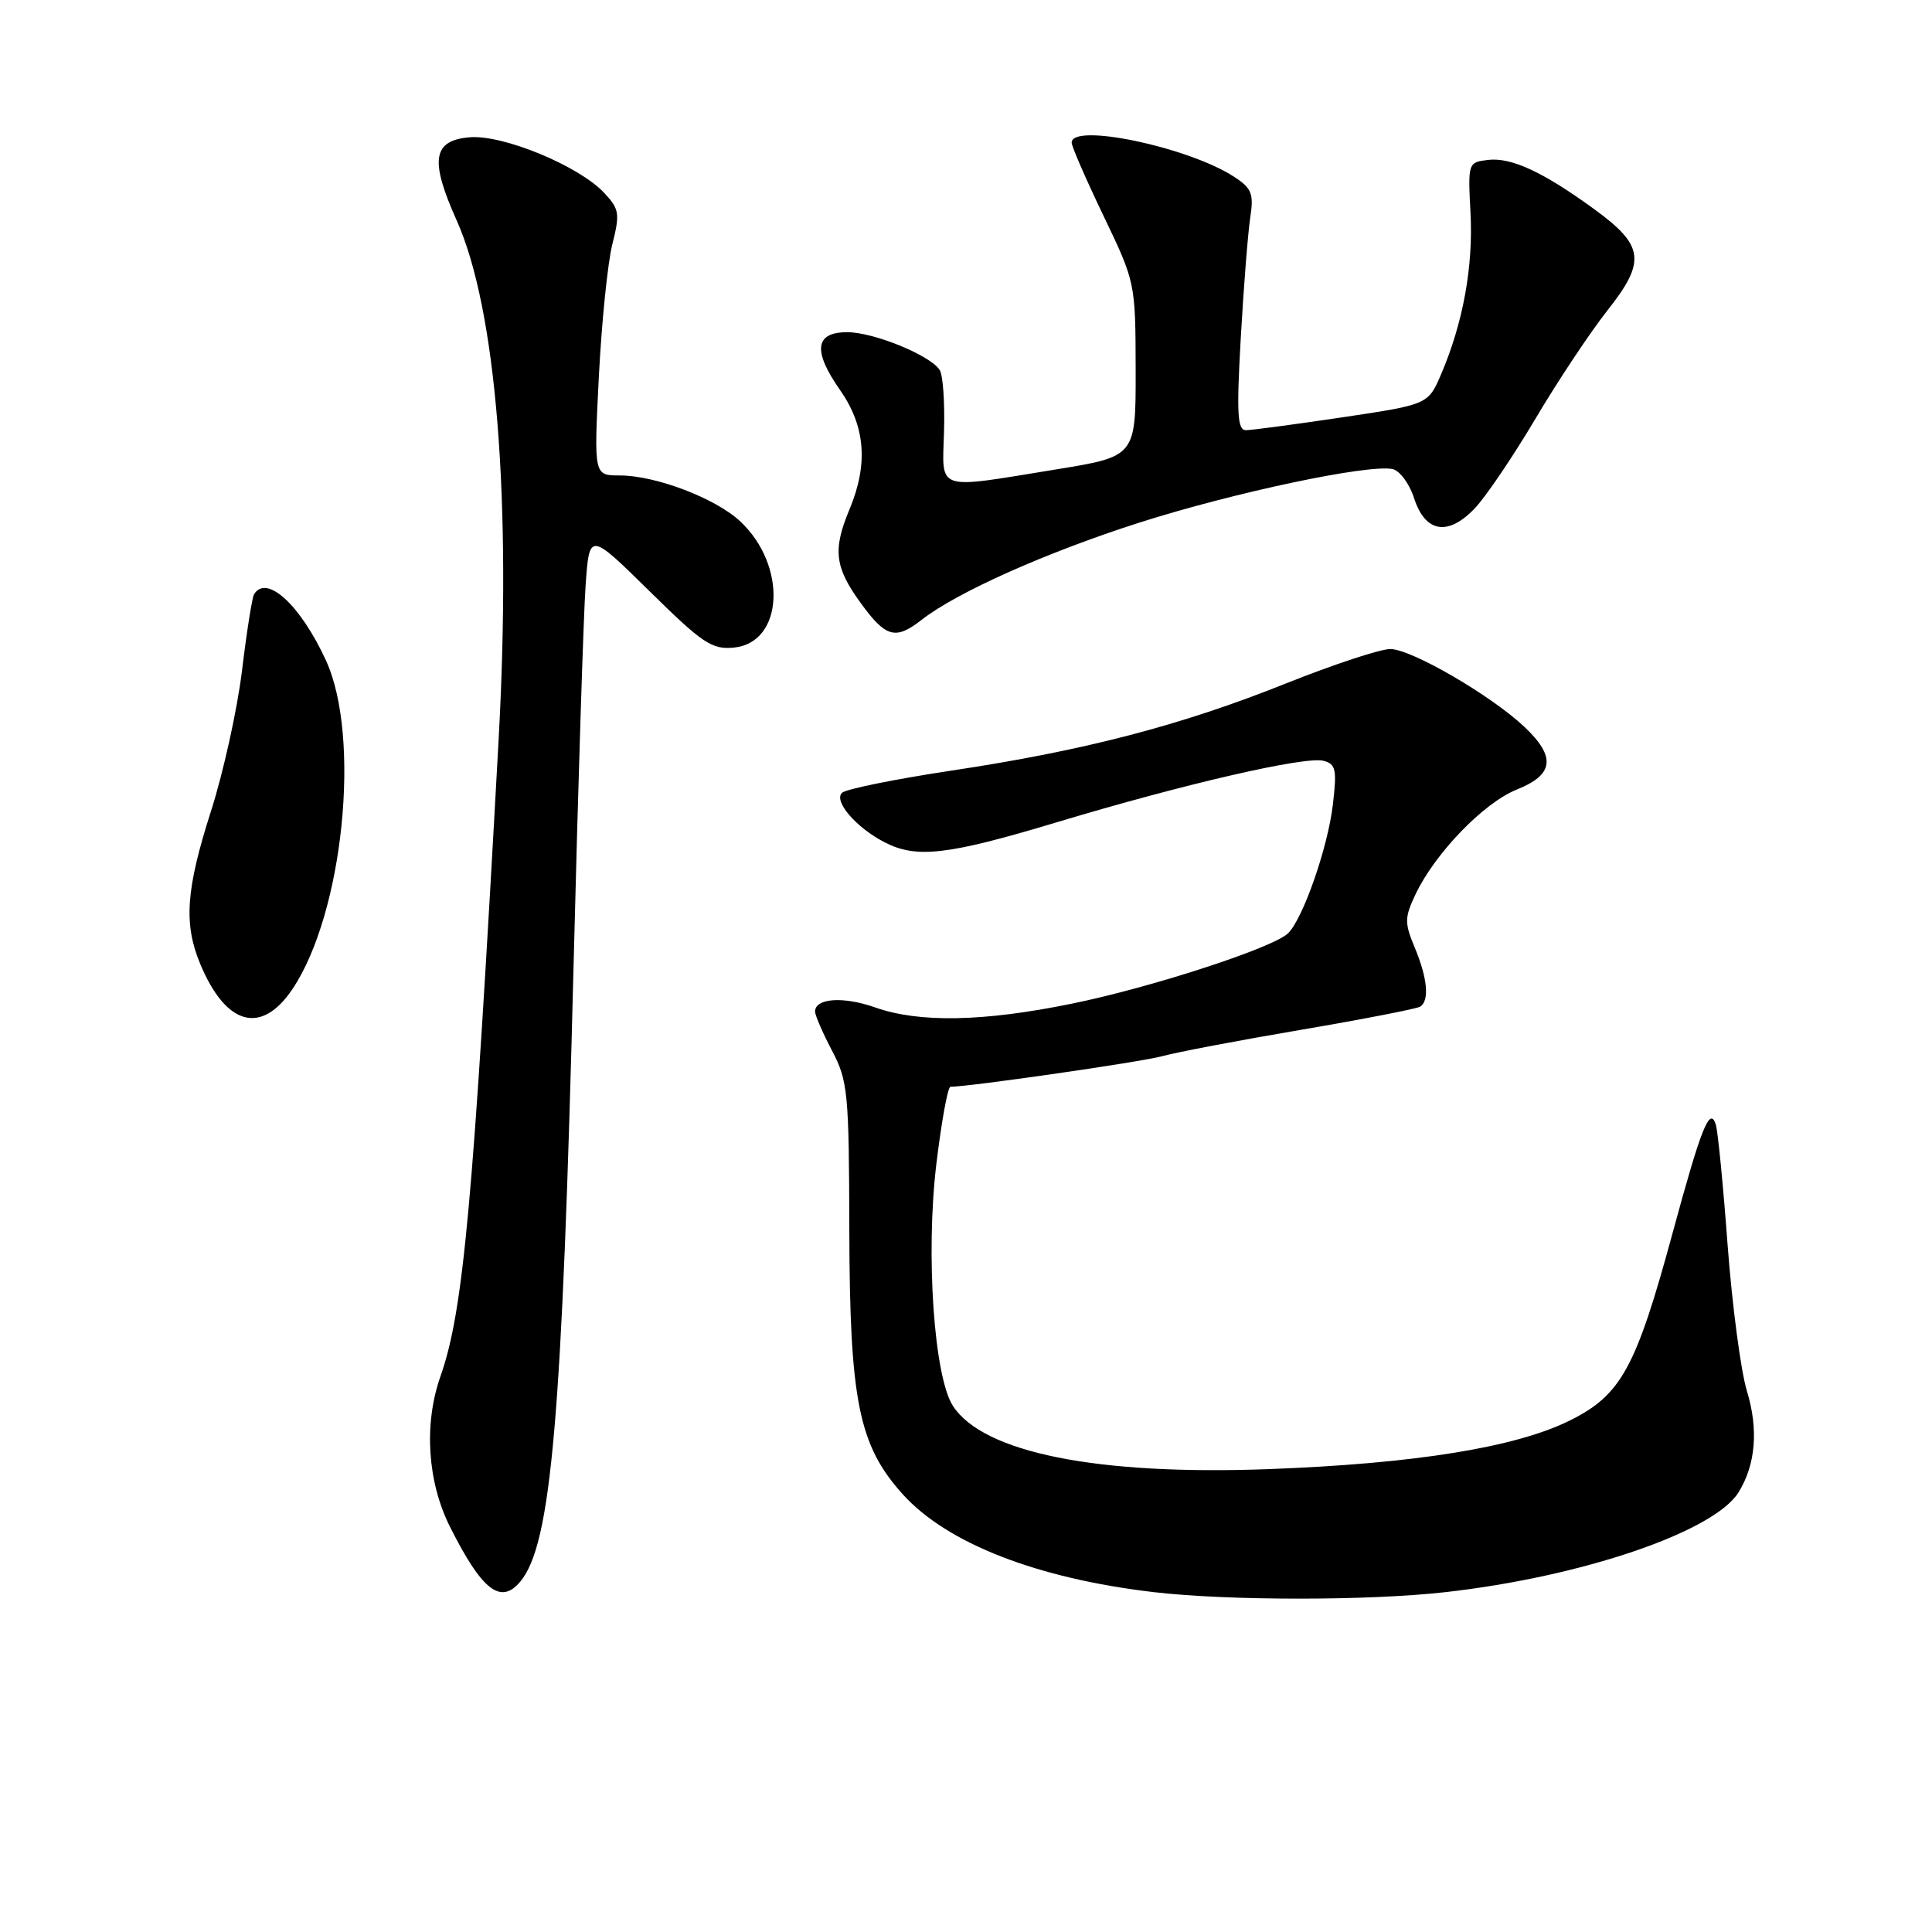 <?xml version="1.0" encoding="UTF-8" standalone="no"?>
<!DOCTYPE svg PUBLIC "-//W3C//DTD SVG 1.1//EN" "http://www.w3.org/Graphics/SVG/1.1/DTD/svg11.dtd" >
<svg xmlns="http://www.w3.org/2000/svg" xmlns:xlink="http://www.w3.org/1999/xlink" version="1.1" viewBox="0 0 256 256">
 <g >
 <path fill="currentColor"
d=" M 191.50 210.97 C 209.60 208.94 227.10 202.98 230.36 197.75 C 232.64 194.08 233.03 189.40 231.47 184.30 C 230.67 181.66 229.52 172.97 228.92 165.00 C 228.33 157.03 227.62 149.82 227.35 149.00 C 226.56 146.55 225.42 149.41 221.63 163.37 C 216.77 181.28 214.81 184.85 208.00 188.23 C 200.80 191.80 187.42 193.95 168.00 194.67 C 145.36 195.50 130.33 192.49 126.28 186.31 C 123.76 182.46 122.64 166.23 124.07 154.25 C 124.75 148.61 125.59 144.00 125.94 144.00 C 128.47 144.00 151.19 140.72 154.00 139.95 C 155.93 139.42 164.22 137.84 172.42 136.45 C 180.63 135.05 187.72 133.67 188.17 133.39 C 189.43 132.61 189.16 129.64 187.47 125.58 C 186.09 122.27 186.10 121.60 187.57 118.49 C 190.16 113.04 196.61 106.37 200.98 104.62 C 205.91 102.65 206.20 100.30 202.01 96.33 C 197.59 92.15 187.00 86.00 184.22 86.00 C 182.89 86.00 176.68 88.05 170.42 90.55 C 156.48 96.13 143.70 99.46 126.00 102.12 C 118.58 103.24 112.08 104.56 111.57 105.05 C 110.43 106.16 113.44 109.66 117.20 111.60 C 121.42 113.79 125.56 113.31 140.01 108.96 C 156.92 103.87 172.94 100.18 175.37 100.81 C 177.01 101.24 177.16 101.96 176.61 106.63 C 175.95 112.28 172.66 121.72 170.68 123.66 C 168.73 125.58 152.55 130.85 142.03 132.99 C 130.29 135.39 121.80 135.55 115.96 133.49 C 111.74 132.00 108.00 132.26 108.00 134.04 C 108.00 134.53 109.01 136.86 110.25 139.22 C 112.35 143.22 112.50 144.76 112.54 163.00 C 112.59 185.65 113.79 191.54 119.63 198.01 C 125.50 204.51 137.43 209.16 152.91 210.97 C 162.73 212.11 181.31 212.12 191.50 210.97 Z  M 68.95 209.56 C 73.06 204.61 74.50 187.93 76.00 128.00 C 76.60 104.08 77.32 81.35 77.60 77.50 C 78.10 70.50 78.10 70.50 86.04 78.31 C 93.08 85.25 94.33 86.09 97.23 85.81 C 103.84 85.18 104.35 74.93 98.07 69.07 C 94.79 66.01 86.84 62.99 82.10 63.00 C 78.69 63.00 78.69 63.00 79.35 49.91 C 79.72 42.71 80.52 34.81 81.14 32.36 C 82.16 28.30 82.07 27.70 80.05 25.55 C 76.69 21.97 66.65 17.82 62.24 18.19 C 57.33 18.60 56.92 21.20 60.50 29.18 C 65.77 40.92 67.81 66.22 66.07 98.00 C 62.68 159.76 61.41 173.70 58.36 182.38 C 56.14 188.69 56.63 196.32 59.61 202.28 C 63.86 210.75 66.35 212.69 68.95 209.56 Z  M 38.75 131.06 C 45.49 121.02 47.87 97.70 43.19 87.51 C 39.82 80.17 35.32 76.03 33.66 78.75 C 33.41 79.16 32.69 83.70 32.07 88.83 C 31.45 93.97 29.60 102.34 27.97 107.44 C 24.63 117.87 24.31 122.40 26.54 127.75 C 29.95 135.91 34.63 137.18 38.75 131.06 Z  M 122.12 82.13 C 126.77 78.49 138.67 73.18 151.00 69.24 C 163.52 65.25 181.23 61.50 184.50 62.15 C 185.46 62.34 186.75 64.08 187.37 66.00 C 188.85 70.60 191.89 71.09 195.46 67.31 C 196.92 65.76 200.53 60.42 203.48 55.44 C 206.43 50.46 210.72 44.01 213.01 41.11 C 218.14 34.62 217.86 32.53 211.25 27.72 C 204.48 22.79 200.27 20.83 197.18 21.19 C 194.53 21.50 194.50 21.57 194.85 28.24 C 195.22 35.32 193.87 42.76 190.97 49.55 C 189.24 53.60 189.24 53.60 177.86 55.30 C 171.59 56.23 165.85 57.00 165.09 57.00 C 163.96 57.00 163.84 54.82 164.41 44.75 C 164.79 38.01 165.36 30.86 165.66 28.85 C 166.15 25.68 165.87 24.96 163.55 23.44 C 157.53 19.50 142.00 16.23 142.00 18.90 C 142.00 19.40 143.90 23.77 146.23 28.62 C 150.44 37.40 150.46 37.49 150.48 48.96 C 150.50 60.48 150.50 60.48 140.00 62.19 C 123.74 64.83 124.86 65.21 125.09 57.14 C 125.20 53.37 124.95 49.72 124.52 49.04 C 123.34 47.12 115.87 44.05 112.32 44.02 C 107.98 43.99 107.65 46.46 111.31 51.68 C 114.67 56.48 115.07 61.50 112.56 67.50 C 110.33 72.84 110.60 75.15 114.01 79.85 C 117.36 84.48 118.65 84.85 122.12 82.13 Z "/>
</g>
</svg>